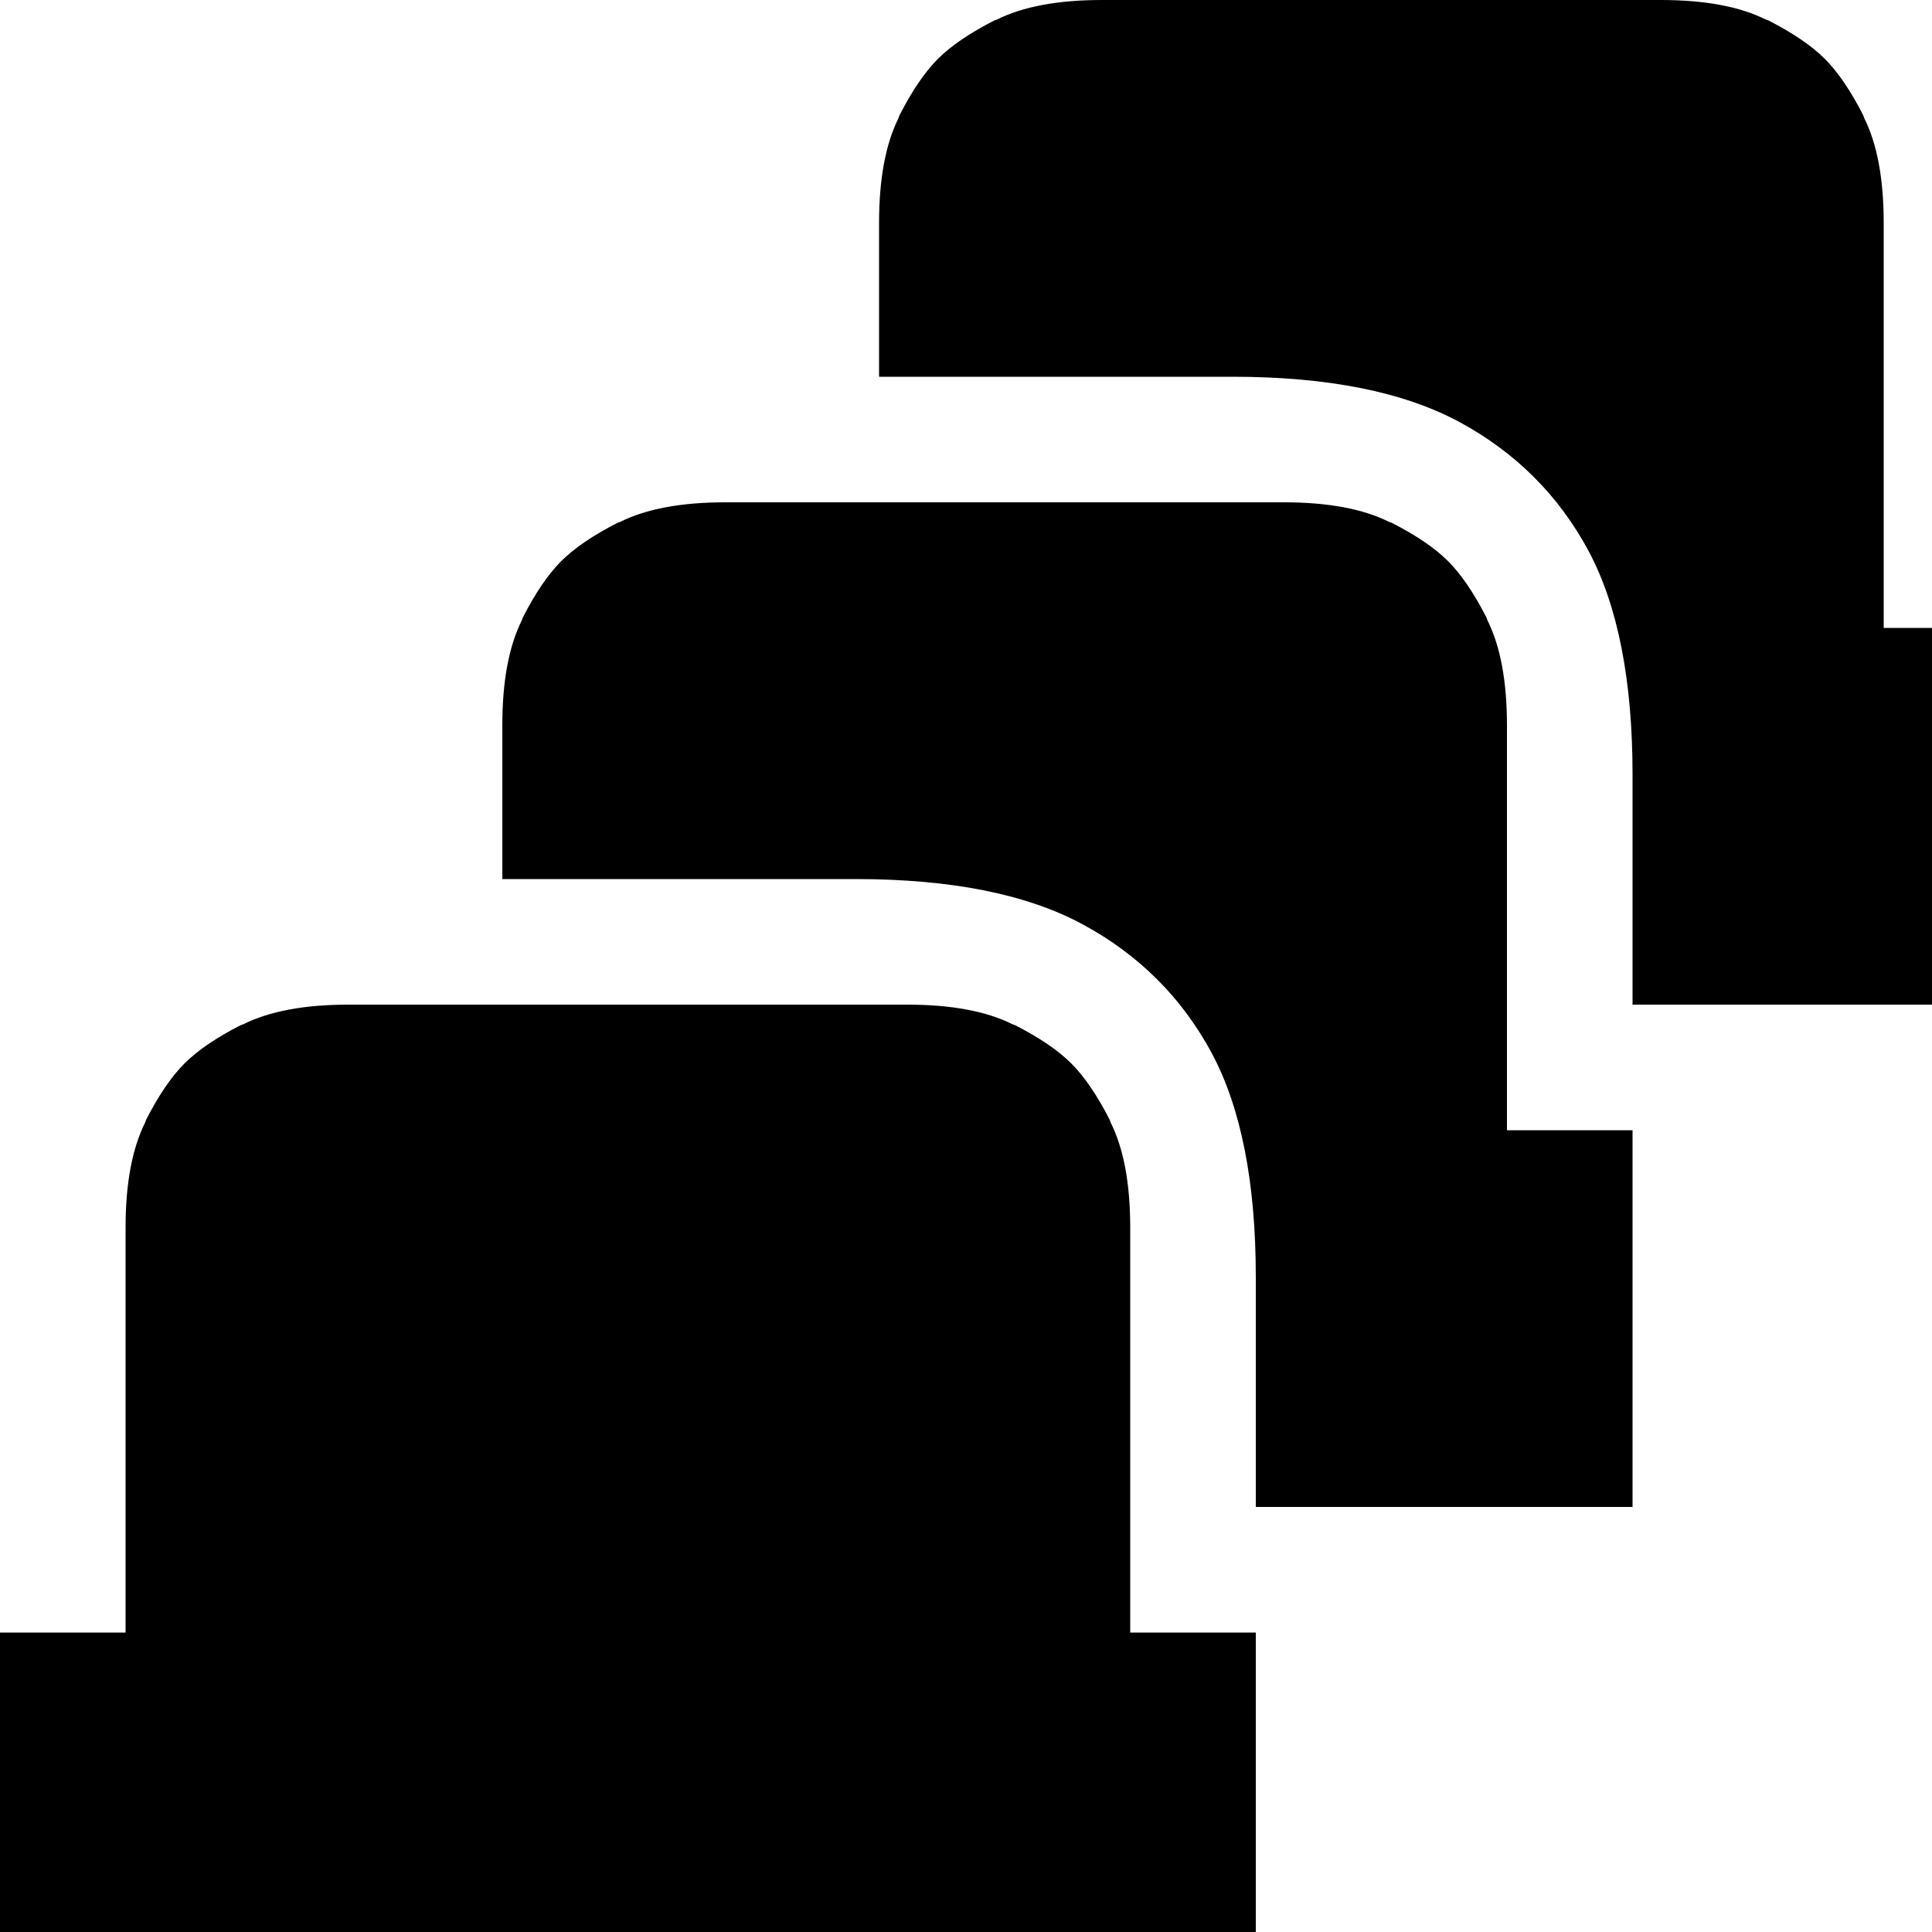 <?xml version="1.0" encoding="utf-8" standalone="no"?><svg width="32" height="32" xmlns="http://www.w3.org/2000/svg"><g transform="scale(0.013,0.013)"><path d="M2375 150l-1 -3q-24 -47 -49 -72q-25 -25 -72 -49l-3 -1q-50 -25 -134 -25l-712 0q-84 0 -134 25l-3 1q-47 24 -72 49q-25 25 -49 72l-1 3q-25 50 -25 134l0 196l450 0q183 0 290 58q107 58 164 164q56 105 56 285l0 293l480 0l0 -480l-160 0l0 -516q0 -84 -25 -134M1895 790l-1 -3q-24 -47 -49 -72q-25 -25 -72 -49l-3 -1q-50 -25 -134 -25l-712 0q-84 0 -134 25l-3 1q-47 24 -72 49q-25 25 -49 72l-1 3q-25 50 -25 134l0 196l450 0q183 0 290 58q107 58 164 164q56 105 56 285l0 293l480 0l0 -480l-160 0l0 -516q0 -84 -25 -134M1415 1430l-1 -3q-24 -47 -49 -72q-25 -25 -72 -49l-3 -1q-50 -25 -134 -25l-712 0q-84 0 -134 25l-3 1q-47 24 -72 49q-25 25 -49 72l-1 3q-25 50 -25 134l0 516l-160 0l0 480l1600 0l0 -480l-160 0l0 -516q0 -84 -25 -134" fill="black" /></g></svg>